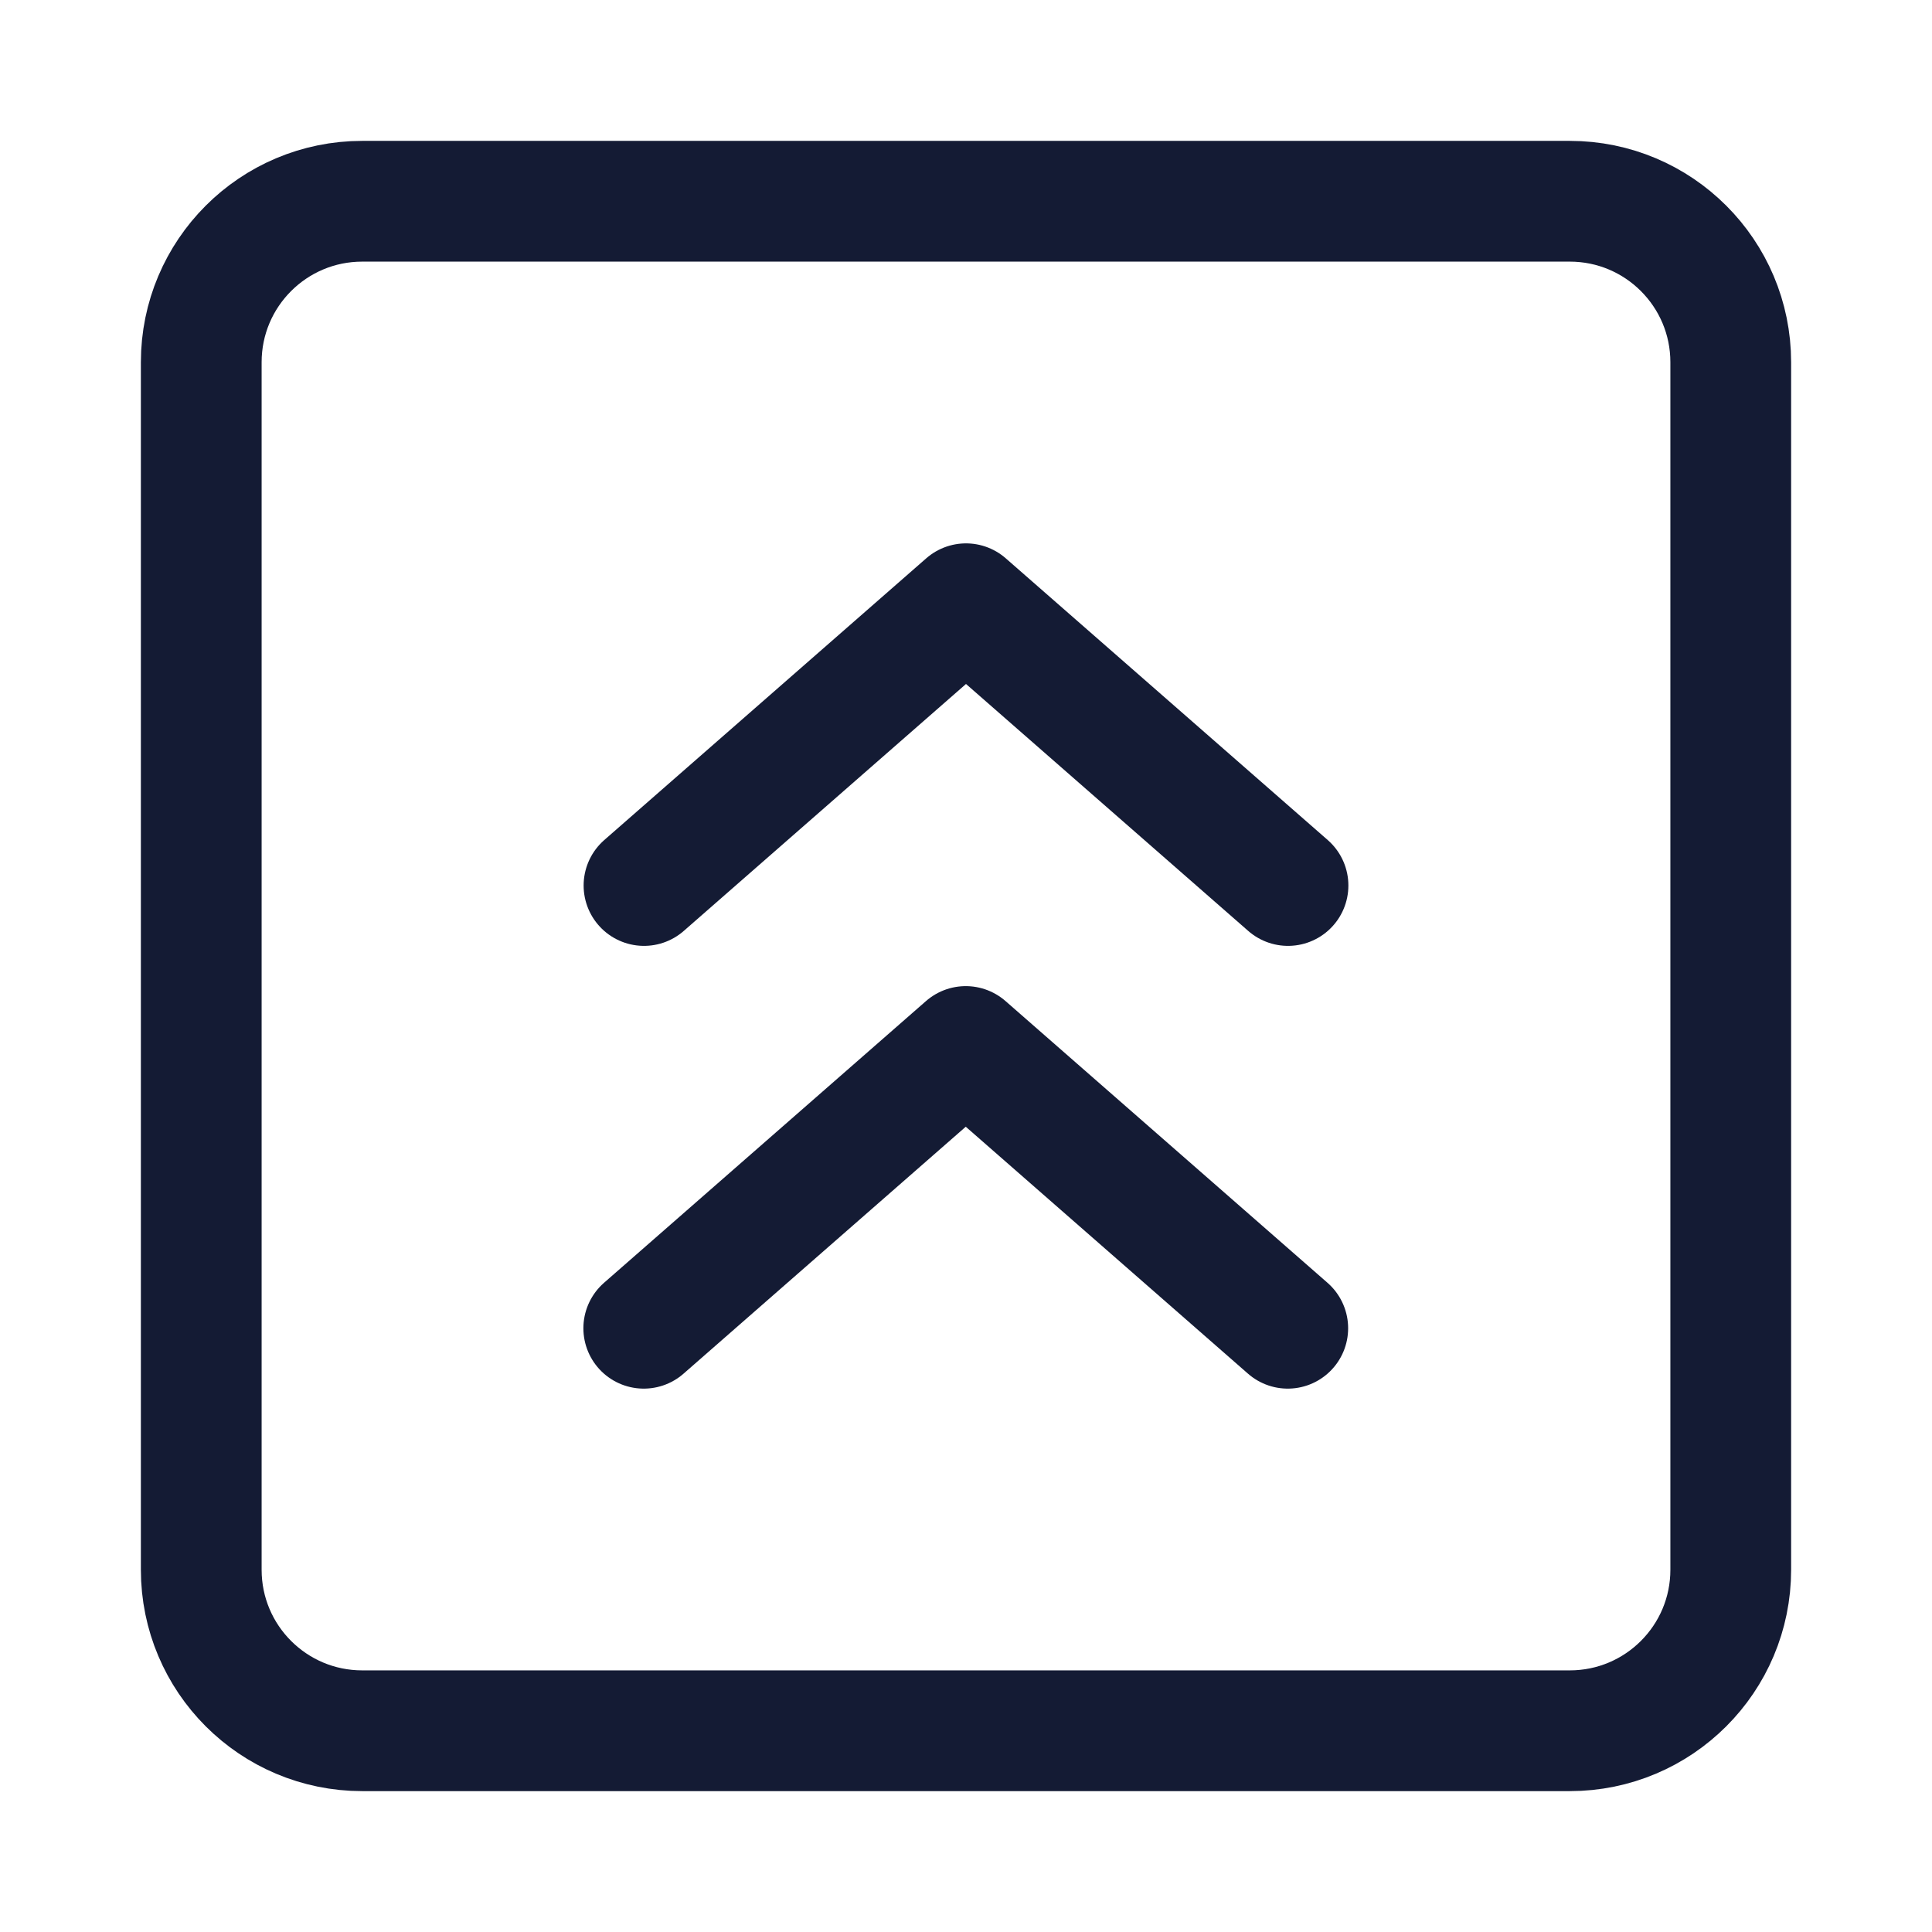 <svg width="24" height="24" viewBox="0 0 24 24" fill="none" xmlns="http://www.w3.org/2000/svg">
<path d="M21.5 4.5V19.5C21.5 20.605 20.605 21.5 19.5 21.5H4.5C3.395 21.5 2.5 20.605 2.5 19.5V4.5C2.5 3.395 3.395 2.5 4.5 2.5H19.5C20.605 2.5 21.5 3.395 21.5 4.5Z" stroke="#141B34" stroke-width="1.5" stroke-linejoin="round"/>
<path d="M16 11L12 7.5L8 11" stroke="#141B34" stroke-width="1.5" stroke-linecap="round" stroke-linejoin="round"/>
<path d="M15.997 16.5L11.997 13L7.997 16.5" stroke="#141B34" stroke-width="1.5" stroke-linecap="round" stroke-linejoin="round"/>
</svg>
